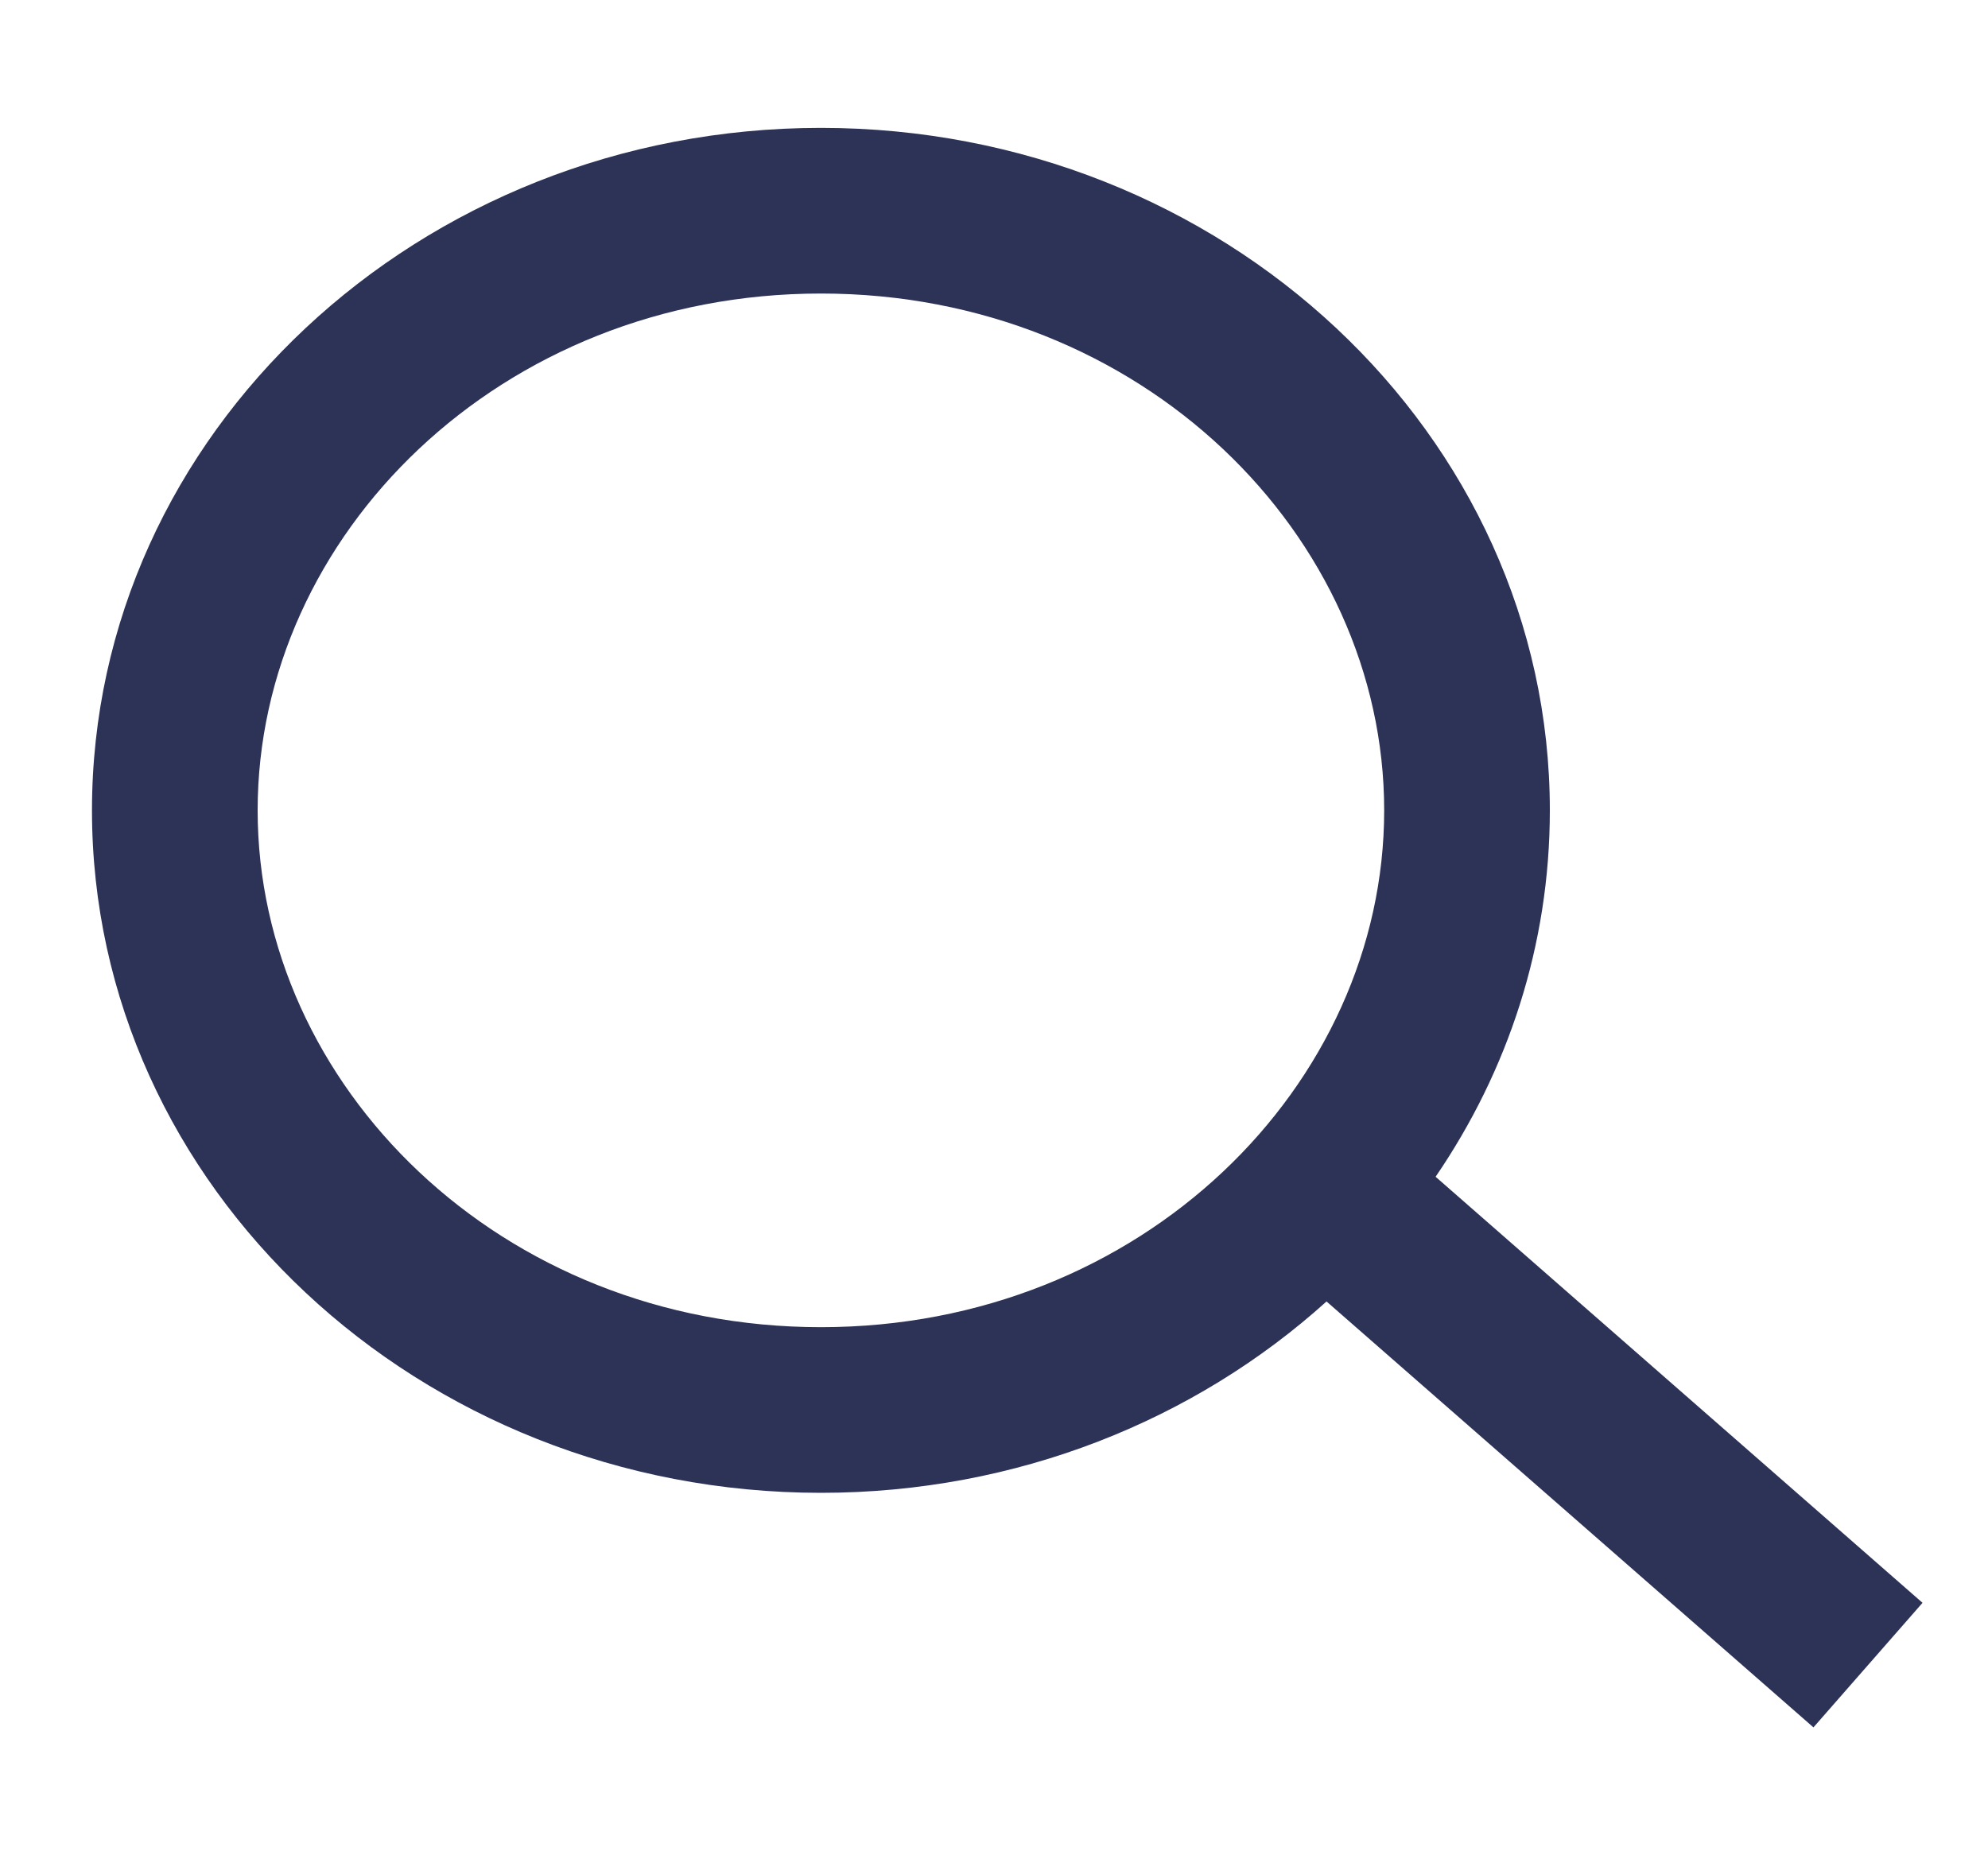<svg width="15" height="14" viewBox="0 0 15 14" fill="none" xmlns="http://www.w3.org/2000/svg">
<path fill-rule="evenodd" clip-rule="evenodd" d="M6.194 0.965C9.228 0.965 11.694 3.276 11.694 6.115C11.694 7.132 11.378 8.081 10.832 8.88L14.506 12.095L13.683 13.035L10.009 9.821C9.02 10.714 7.675 11.265 6.194 11.265C3.16 11.265 0.694 8.954 0.694 6.115C0.694 3.276 3.16 0.965 6.194 0.965ZM6.194 2.215C8.616 2.215 10.444 4.042 10.444 6.115C10.444 8.188 8.616 10.015 6.194 10.015C3.772 10.015 1.944 8.188 1.944 6.115C1.944 4.042 3.772 2.215 6.194 2.215Z" fill="#2C3357"/>
</svg>
